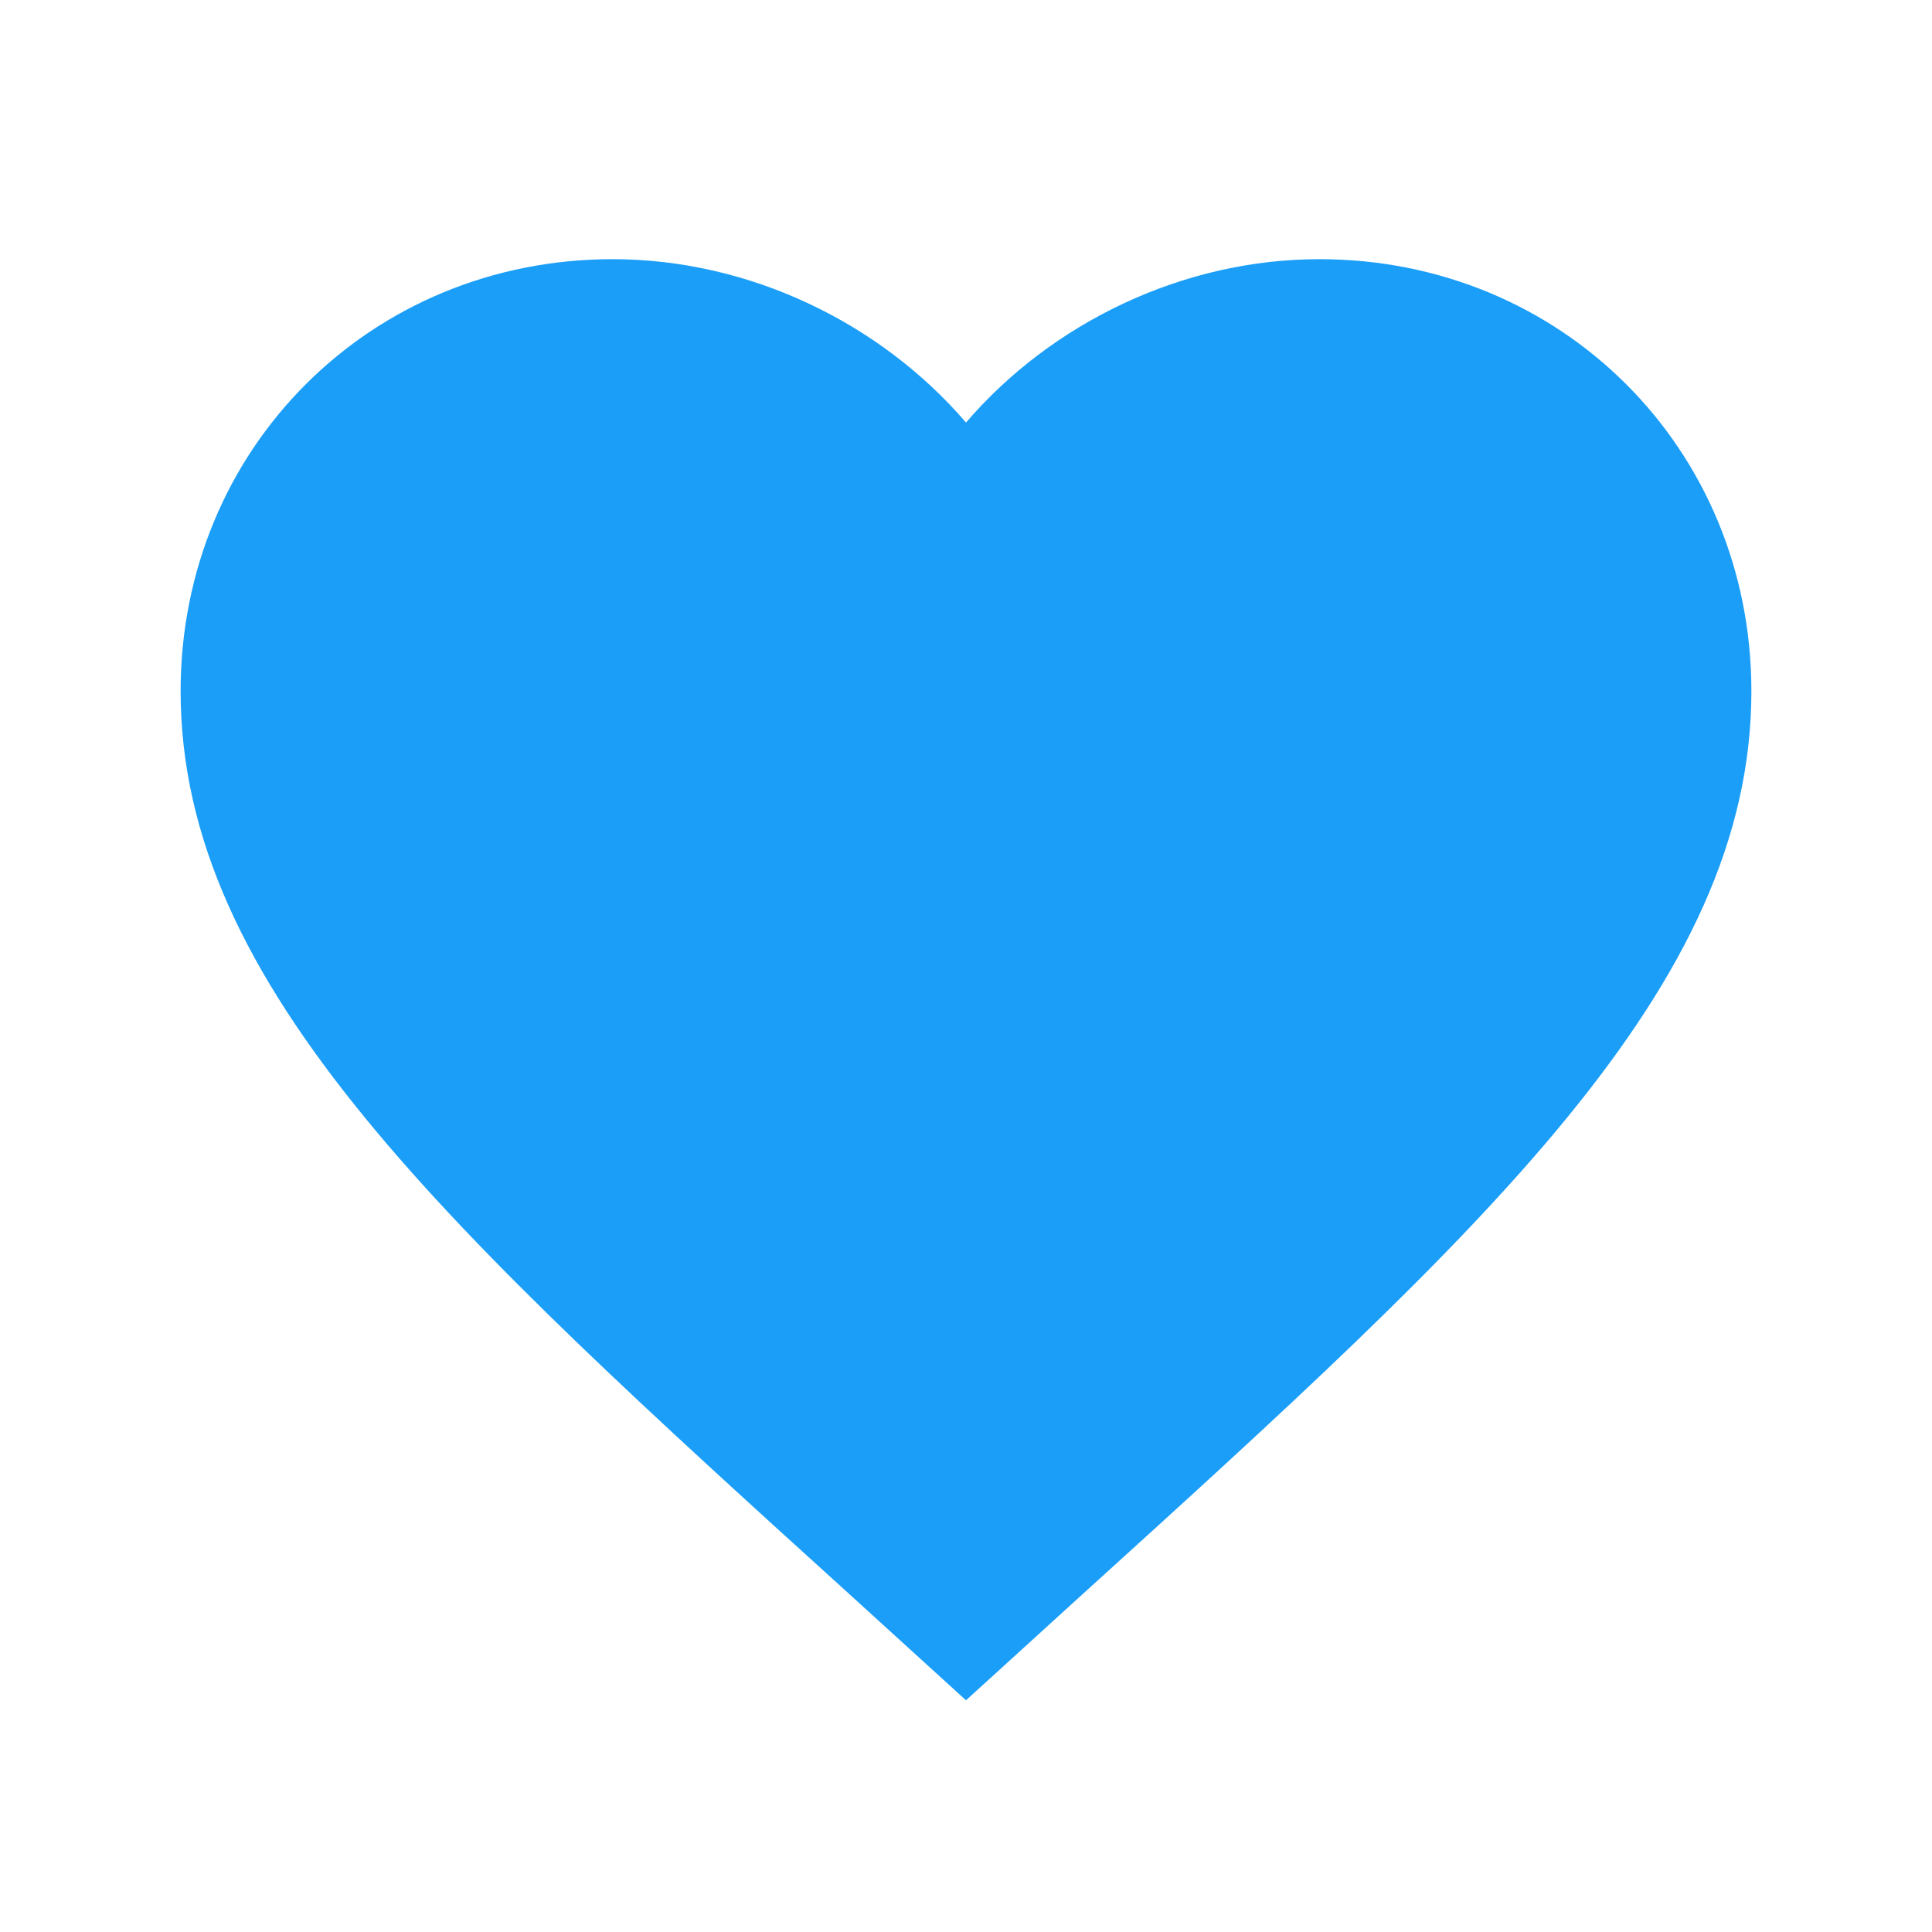 <svg width="41" height="41" viewBox="0 0 41 41" fill="none" xmlns="http://www.w3.org/2000/svg">
<path d="M20.5 36.083L18.083 33.883C9.5 26.1 3.833 20.95 3.833 14.667C3.833 9.517 7.867 5.5 13 5.5C15.9 5.5 18.683 6.85 20.5 8.967C22.317 6.85 25.1 5.5 28 5.5C33.133 5.5 37.167 9.517 37.167 14.667C37.167 20.95 31.5 26.1 22.917 33.883L20.5 36.083Z" fill="#1B9EF8"/>
</svg>
